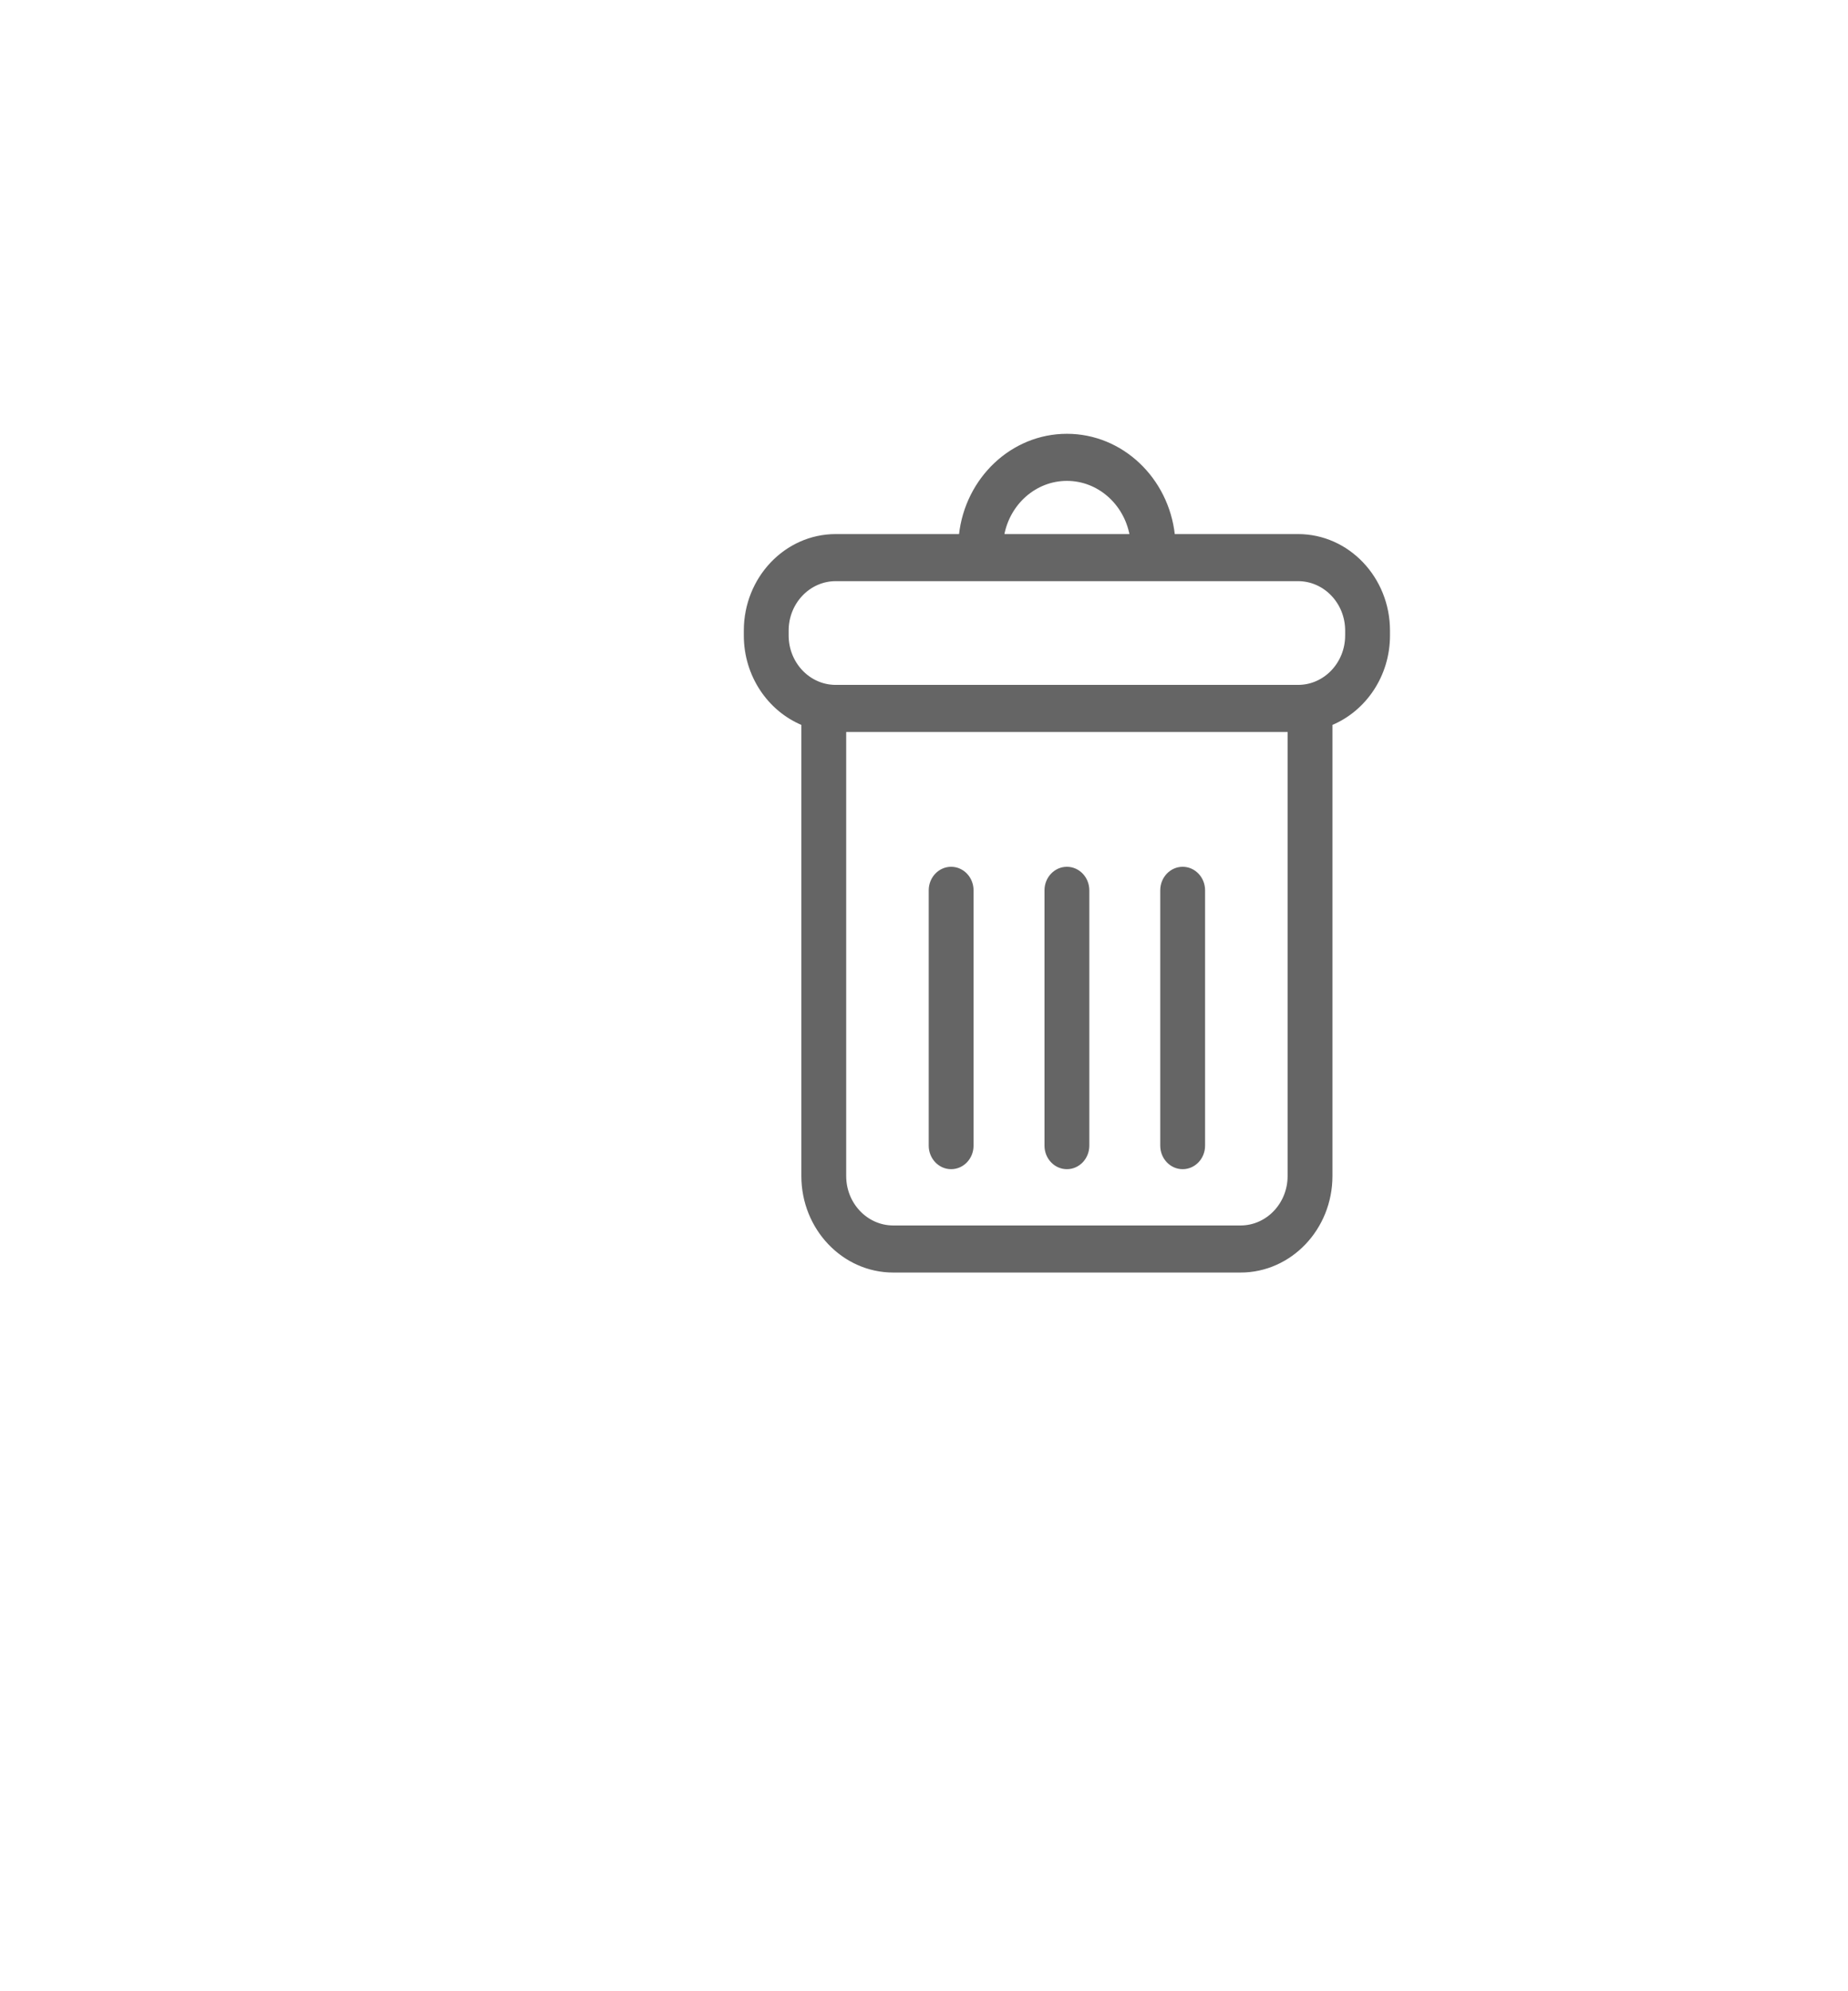 <?xml version="1.0" encoding="utf-8"?>
<svg id="master-artboard" viewBox="-5 -2 20 20" xmlns="http://www.w3.org/2000/svg" width="13" height="14" version="1.1" style="shape-rendering:geometricPrecision; text-rendering:geometricPrecision; image-rendering:optimizeQuality; fill-rule:evenodd; clip-rule:evenodd"><rect id="ee-background" x="0" y="0" width="13.052" height="14.213" style="fill: white; fill-opacity: 0; pointer-events: none;"/>
 
<g transform="matrix(0.298, 0, 0, 0.383, 24.557, 24.649)"><desc>Created with Fabric.js 3.6.3</desc><g transform="matrix(0.06, 0, 0, 0.049, -60.438, -47.493)">
<g style="">
		<g transform="matrix(1 0 0 1 0 0)" id="Capa_1">
<path style="stroke: rgb(101, 101, 101); stroke-width: 1; stroke-dasharray: none; stroke-linecap: butt; stroke-dashoffset: 0; stroke-linejoin: miter; stroke-miterlimit: 4; fill: rgb(101, 101, 101); fill-rule: nonzero; opacity: 1;" transform=" translate(-241.21, -241.21)" d="M 381.163 57.799 h -75.094 C 302.323 25.316 274.686 0 241.214 0 c -33.471 0 -61.104 25.315 -64.85 57.799 h -75.098 c -30.39 0 -55.111 24.728 -55.111 55.117 v 2.828 c 0 23.223 14.46 43.1 34.83 51.199 v 260.369 c 0 30.39 24.724 55.117 55.112 55.117 h 210.236 c 30.389 0 55.111 -24.729 55.111 -55.117 V 166.944 c 20.369 -8.1 34.83 -27.977 34.83 -51.199 v -2.828 C 436.274 82.527 411.551 57.799 381.163 57.799 z M 241.214 26.139 c 19.037 0 34.927 13.645 38.443 31.66 h -76.879 C 206.293 39.783 222.184 26.139 241.214 26.139 z M 375.305 427.312 c 0 15.978 -13 28.979 -28.973 28.979 H 136.096 c -15.973 0 -28.973 -13.002 -28.973 -28.979 V 170.861 h 268.182 V 427.312 z M 410.135 115.744 c 0 15.978 -13 28.979 -28.973 28.979 H 101.266 c -15.973 0 -28.973 -13.001 -28.973 -28.979 v -2.828 c 0 -15.978 13 -28.979 28.973 -28.979 h 279.897 c 15.973 0 28.973 13.001 28.973 28.979 V 115.744 z" stroke-linecap="round"/>
</g>
		<g transform="matrix(1 0 0 1 -70.07 95)" id="Capa_1">
<path style="stroke: rgb(101, 101, 101); stroke-width: 1; stroke-dasharray: none; stroke-linecap: butt; stroke-dashoffset: 0; stroke-linejoin: miter; stroke-miterlimit: 4; fill: rgb(101, 101, 101); fill-rule: nonzero; opacity: 1;" transform=" translate(-171.14, -336.22)" d="M 171.144 422.863 c 7.218 0 13.069 -5.853 13.069 -13.068 V 262.641 c 0 -7.216 -5.852 -13.07 -13.069 -13.07 c -7.217 0 -13.069 5.854 -13.069 13.07 v 147.154 C 158.074 417.012 163.926 422.863 171.144 422.863 z" stroke-linecap="round"/>
</g>
		<g transform="matrix(1 0 0 1 0 95)" id="Capa_1">
<path style="stroke: rgb(101, 101, 101); stroke-width: 1; stroke-dasharray: none; stroke-linecap: butt; stroke-dashoffset: 0; stroke-linejoin: miter; stroke-miterlimit: 4; fill: rgb(101, 101, 101); fill-rule: nonzero; opacity: 1;" transform=" translate(-241.21, -336.22)" d="M 241.214 422.863 c 7.218 0 13.07 -5.853 13.07 -13.068 V 262.641 c 0 -7.216 -5.854 -13.07 -13.07 -13.07 c -7.217 0 -13.069 5.854 -13.069 13.07 v 147.154 C 228.145 417.012 233.996 422.863 241.214 422.863 z" stroke-linecap="round"/>
</g>
		<g transform="matrix(1 0 0 1 70.07 95)" id="Capa_1">
<path style="stroke: rgb(101, 101, 101); stroke-width: 1; stroke-dasharray: none; stroke-linecap: butt; stroke-dashoffset: 0; stroke-linejoin: miter; stroke-miterlimit: 4; fill: rgb(101, 101, 101); fill-rule: nonzero; opacity: 1;" transform=" translate(-311.28, -336.22)" d="M 311.284 422.863 c 7.217 0 13.068 -5.853 13.068 -13.068 V 262.641 c 0 -7.216 -5.852 -13.07 -13.068 -13.07 c -7.219 0 -13.07 5.854 -13.07 13.07 v 147.154 C 298.213 417.012 304.067 422.863 311.284 422.863 z" stroke-linecap="round"/>
</g>
</g>
</g></g></svg>